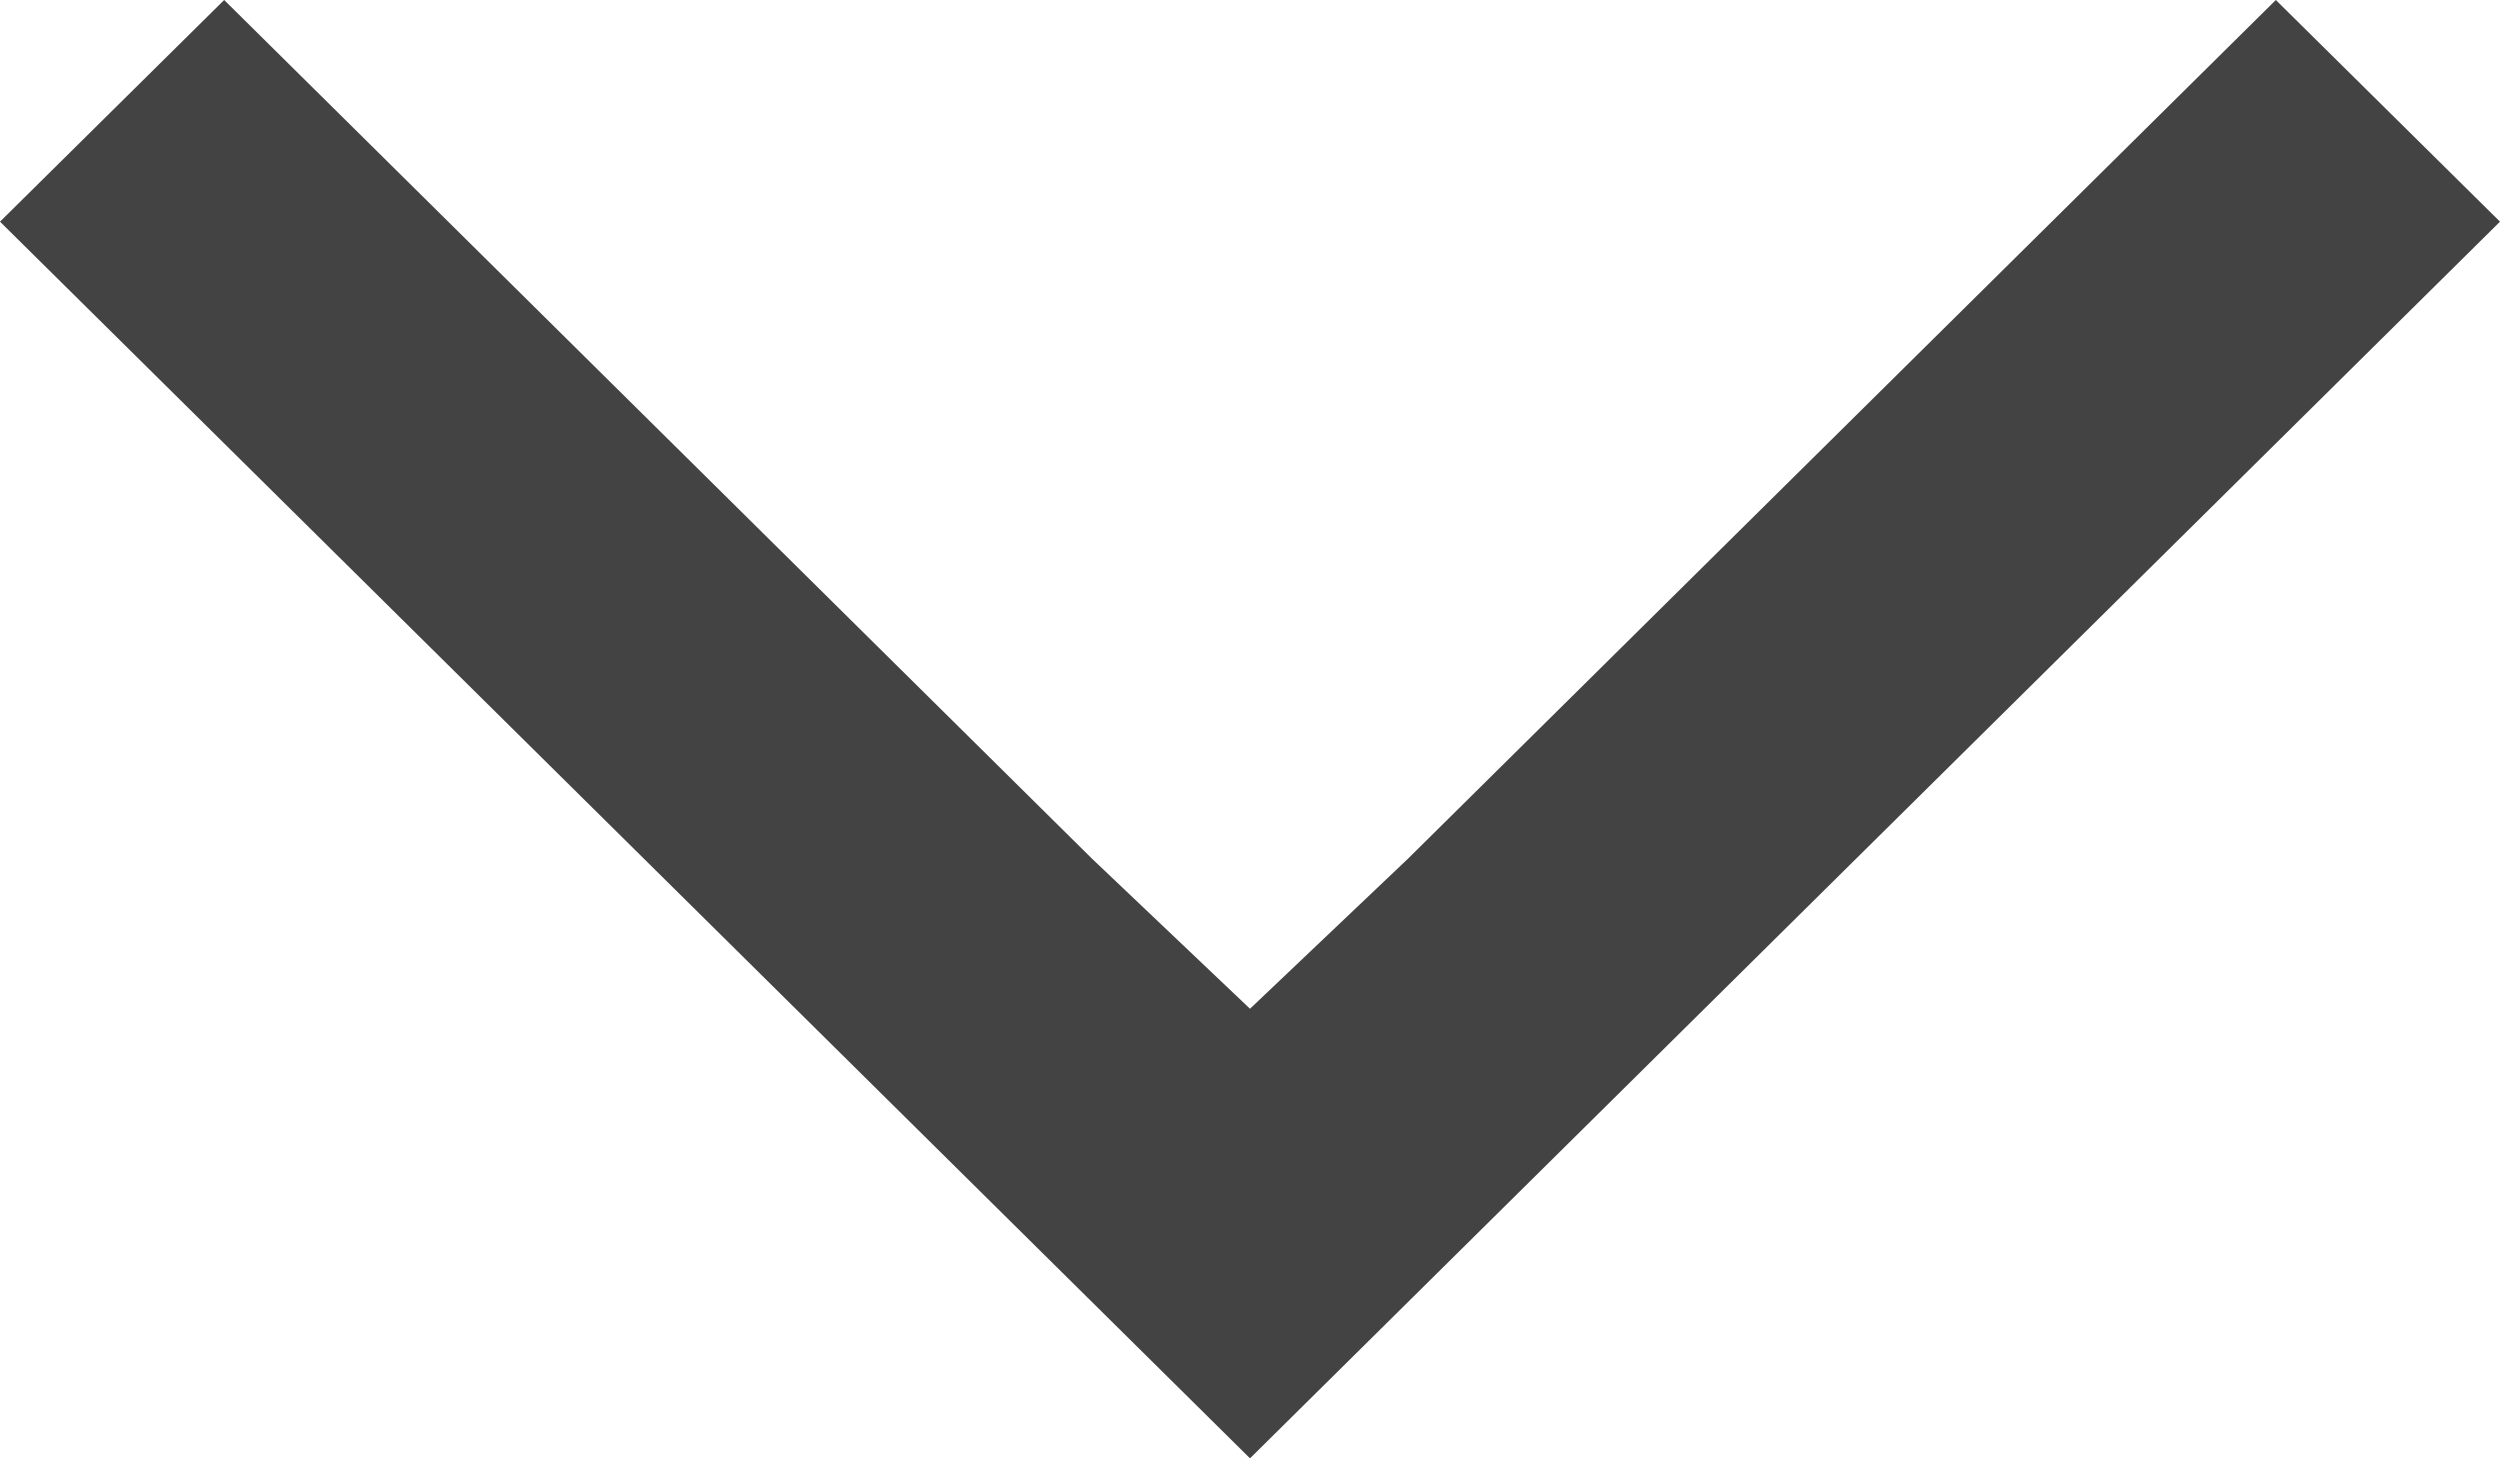 <svg width="12" height="7" viewBox="0 0 12 7" fill="none" xmlns="http://www.w3.org/2000/svg">
<path d="M6.758 4.122L10.924 4.77514e-07L12 1.064L6 7L-4.65194e-08 1.064L1.076 4.70229e-08L5.242 4.122L6 4.842L6.758 4.122Z" fill="#434343"/>
</svg>

